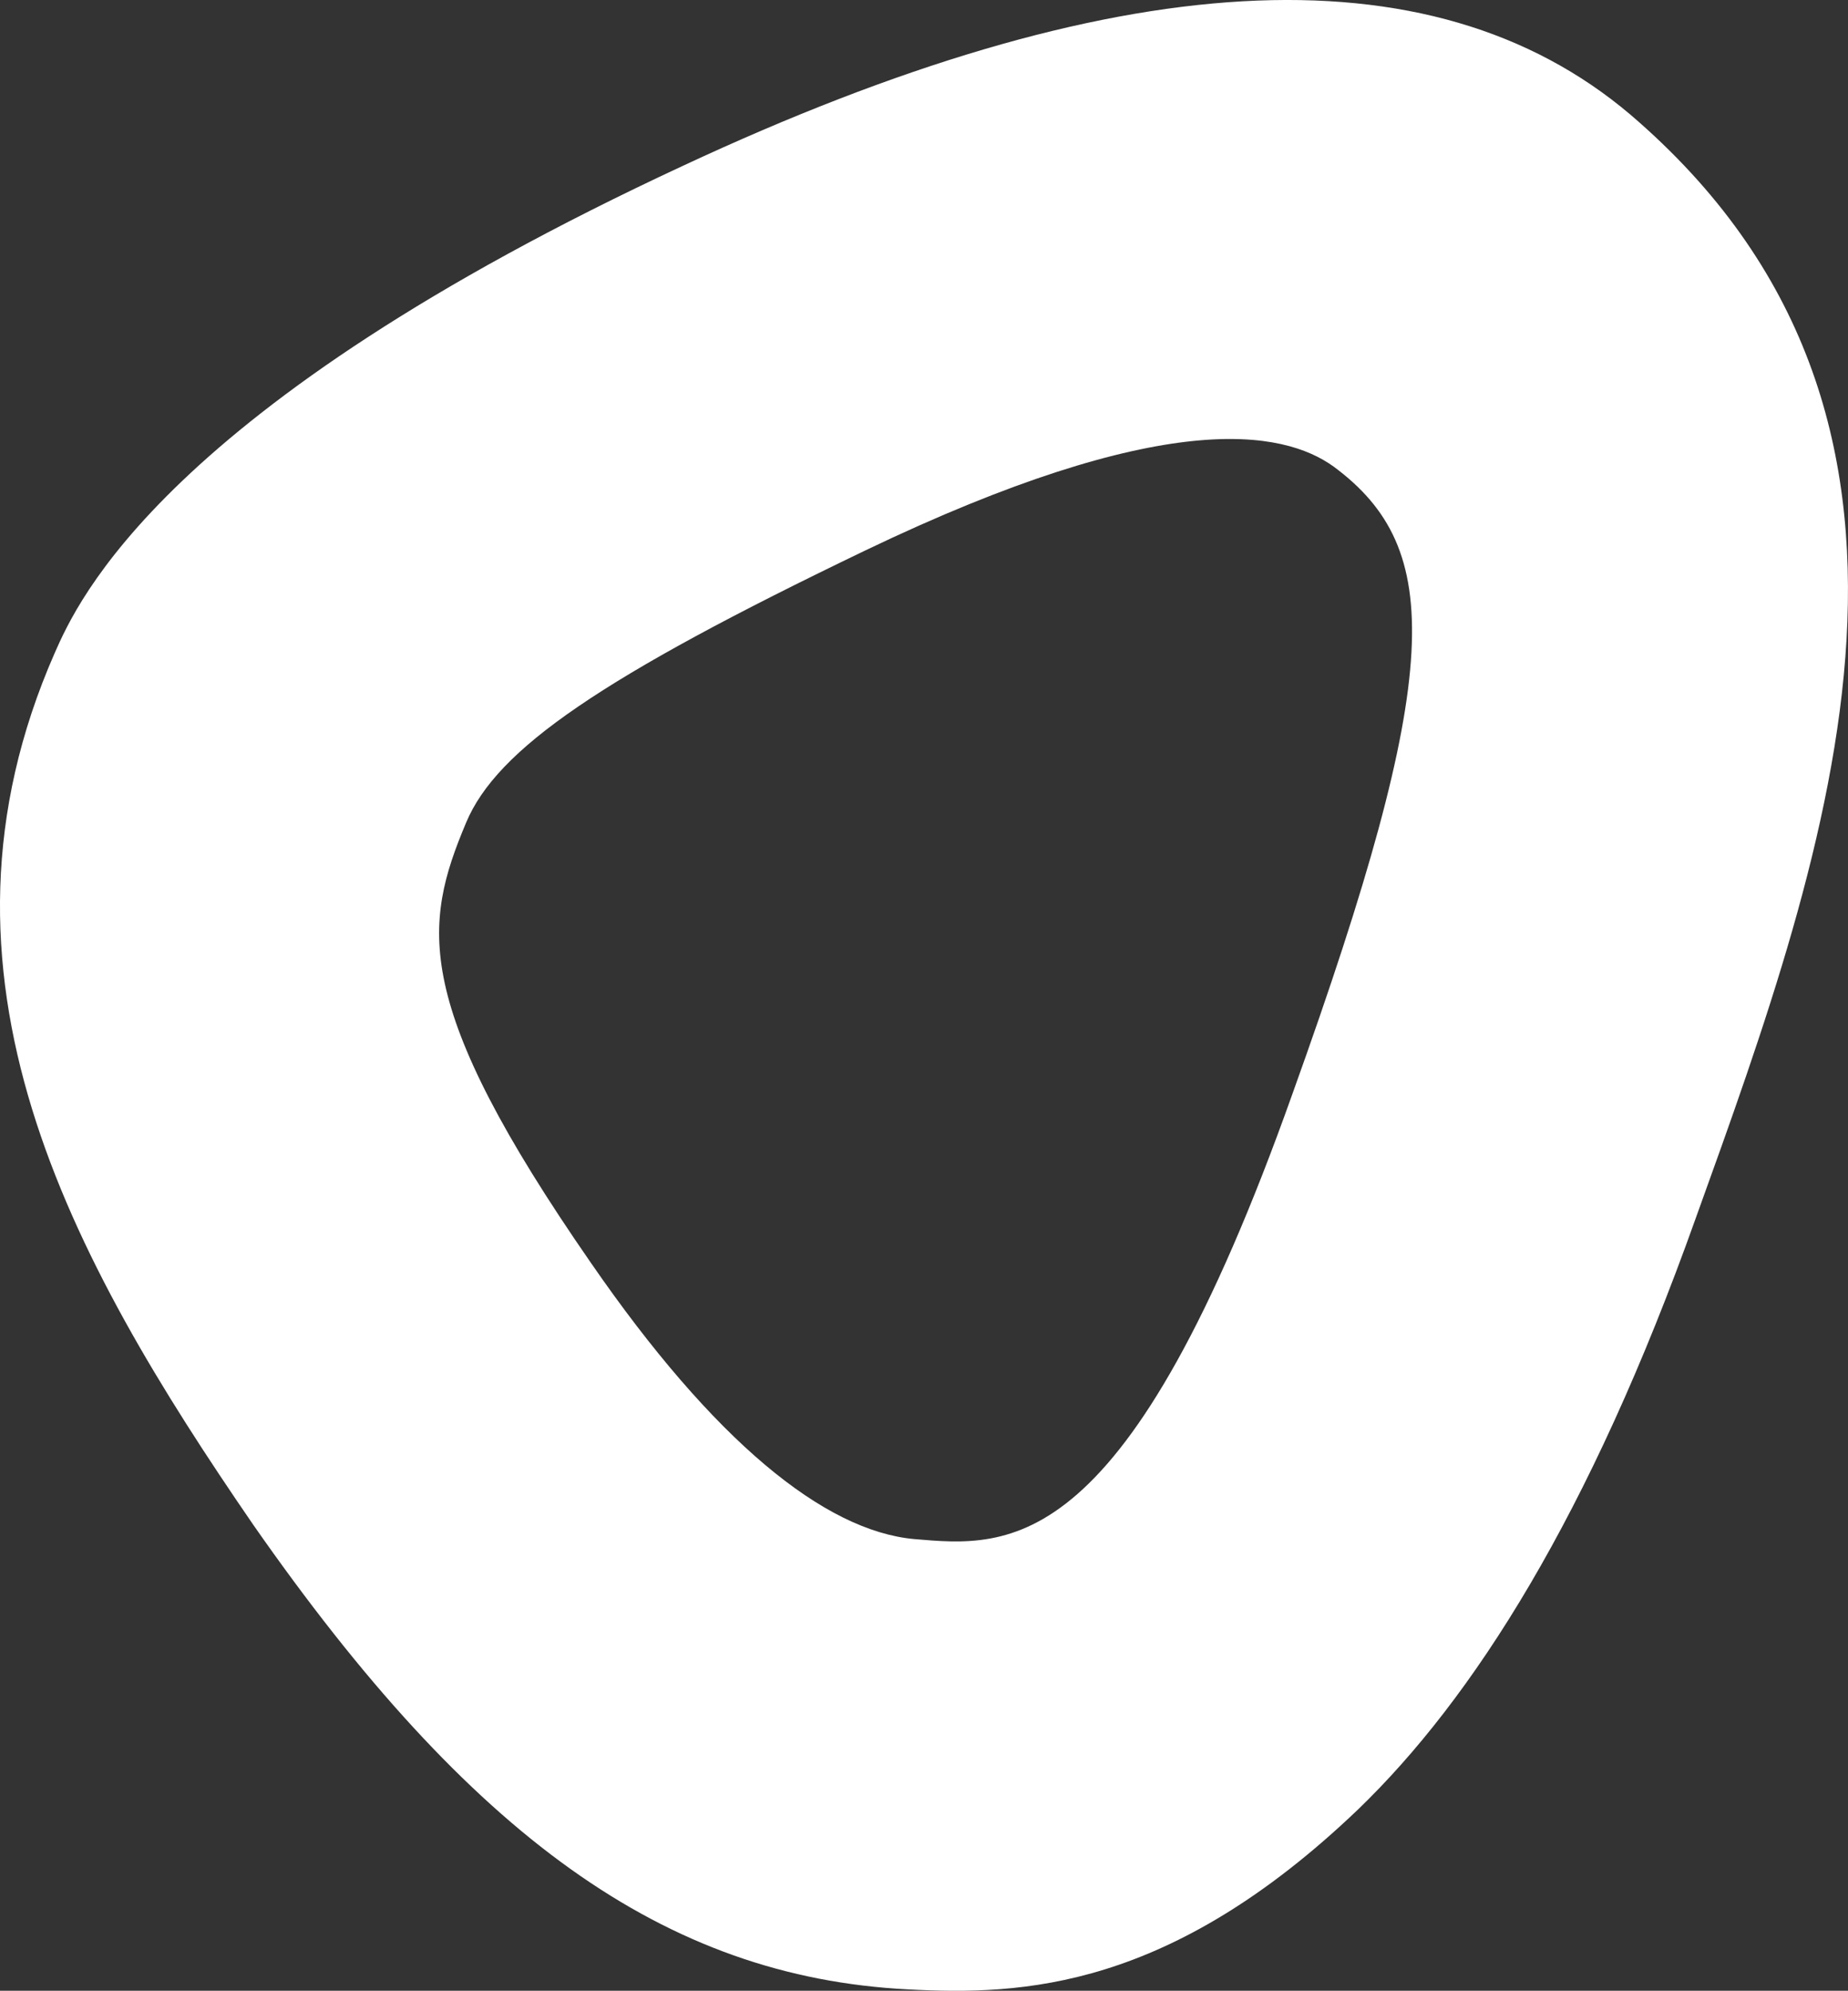 <?xml version="1.0" encoding="UTF-8" standalone="no"?>
<svg
   xmlns:dc="http://purl.org/dc/elements/1.1/"
   xmlns:cc="http://creativecommons.org/ns#"
   xmlns:rdf="http://www.w3.org/1999/02/22-rdf-syntax-ns#"
   xmlns:svg="http://www.w3.org/2000/svg"
   xmlns="http://www.w3.org/2000/svg"
   xmlns:sodipodi="http://sodipodi.sourceforge.net/DTD/sodipodi-0.dtd"
   xmlns:inkscape="http://www.inkscape.org/namespaces/inkscape"
   width="37.237"
   height="40.107"
   version="1.1"
   id="svg6"
   sodipodi:docname="edna-triangle-flat-white.svg"
   inkscape:version="1.0.2-2 (e86c870879, 2021-01-15)">
  <rect width="100%" height="100%" fill="#333333" stroke="none"/>
  <defs
     id="defs10" />
  <sodipodi:namedview
     pagecolor="#ffffff"
     bordercolor="#666666"
     borderopacity="1"
     objecttolerance="10"
     gridtolerance="10"
     guidetolerance="10"
     inkscape:pageopacity="1"
     inkscape:pageshadow="2"
     inkscape:window-width="2560"
     inkscape:window-height="1017"
     id="namedview8"
     showgrid="false"
     inkscape:pagecheckerboard="true"
     inkscape:zoom="5.6427121"
     inkscape:cx="157.73775"
     inkscape:cy="48.635892"
     inkscape:window-x="-8"
     inkscape:window-y="-8"
     inkscape:window-maximized="1"
     inkscape:current-layer="svg6"
     fit-margin-top="0"
     fit-margin-left="0"
     fit-margin-right="0"
     fit-margin-bottom="0"
     inkscape:document-rotation="0" />
  <path
     d="M 32.852,2.309 C 28.812,-1.113 22.421,-0.701 13.762,3.34 3.289,8.206 1.557,12.123 1.103,13.154 c -2.845,6.474 0.289,12.164 4,17.565 4.371,6.267 8.288,9.112 13.194,9.36 2.309,0.124 5.278,0 9.071,-3.628 C 29.677,34.223 32.028,30.554 34.172,24.534 36.893,16.988 39.986,8.412 32.852,2.309 Z M 26.049,22.019 C 22.709,31.42 20.359,31.172 18.421,31.007 16.607,30.842 14.38,29.028 11.906,25.441 8.278,20.204 8.525,18.637 9.391,16.576 10.01,15.091 12.112,13.648 17.431,11.092 23.451,8.206 25.843,8.659 26.874,9.401 29.1,11.051 29.1,13.525 26.049,22.019 Z"
     fill="#17e33b"
     id="path4"
     style="fill:#ffffff;stroke-width:0.412" />
</svg>
